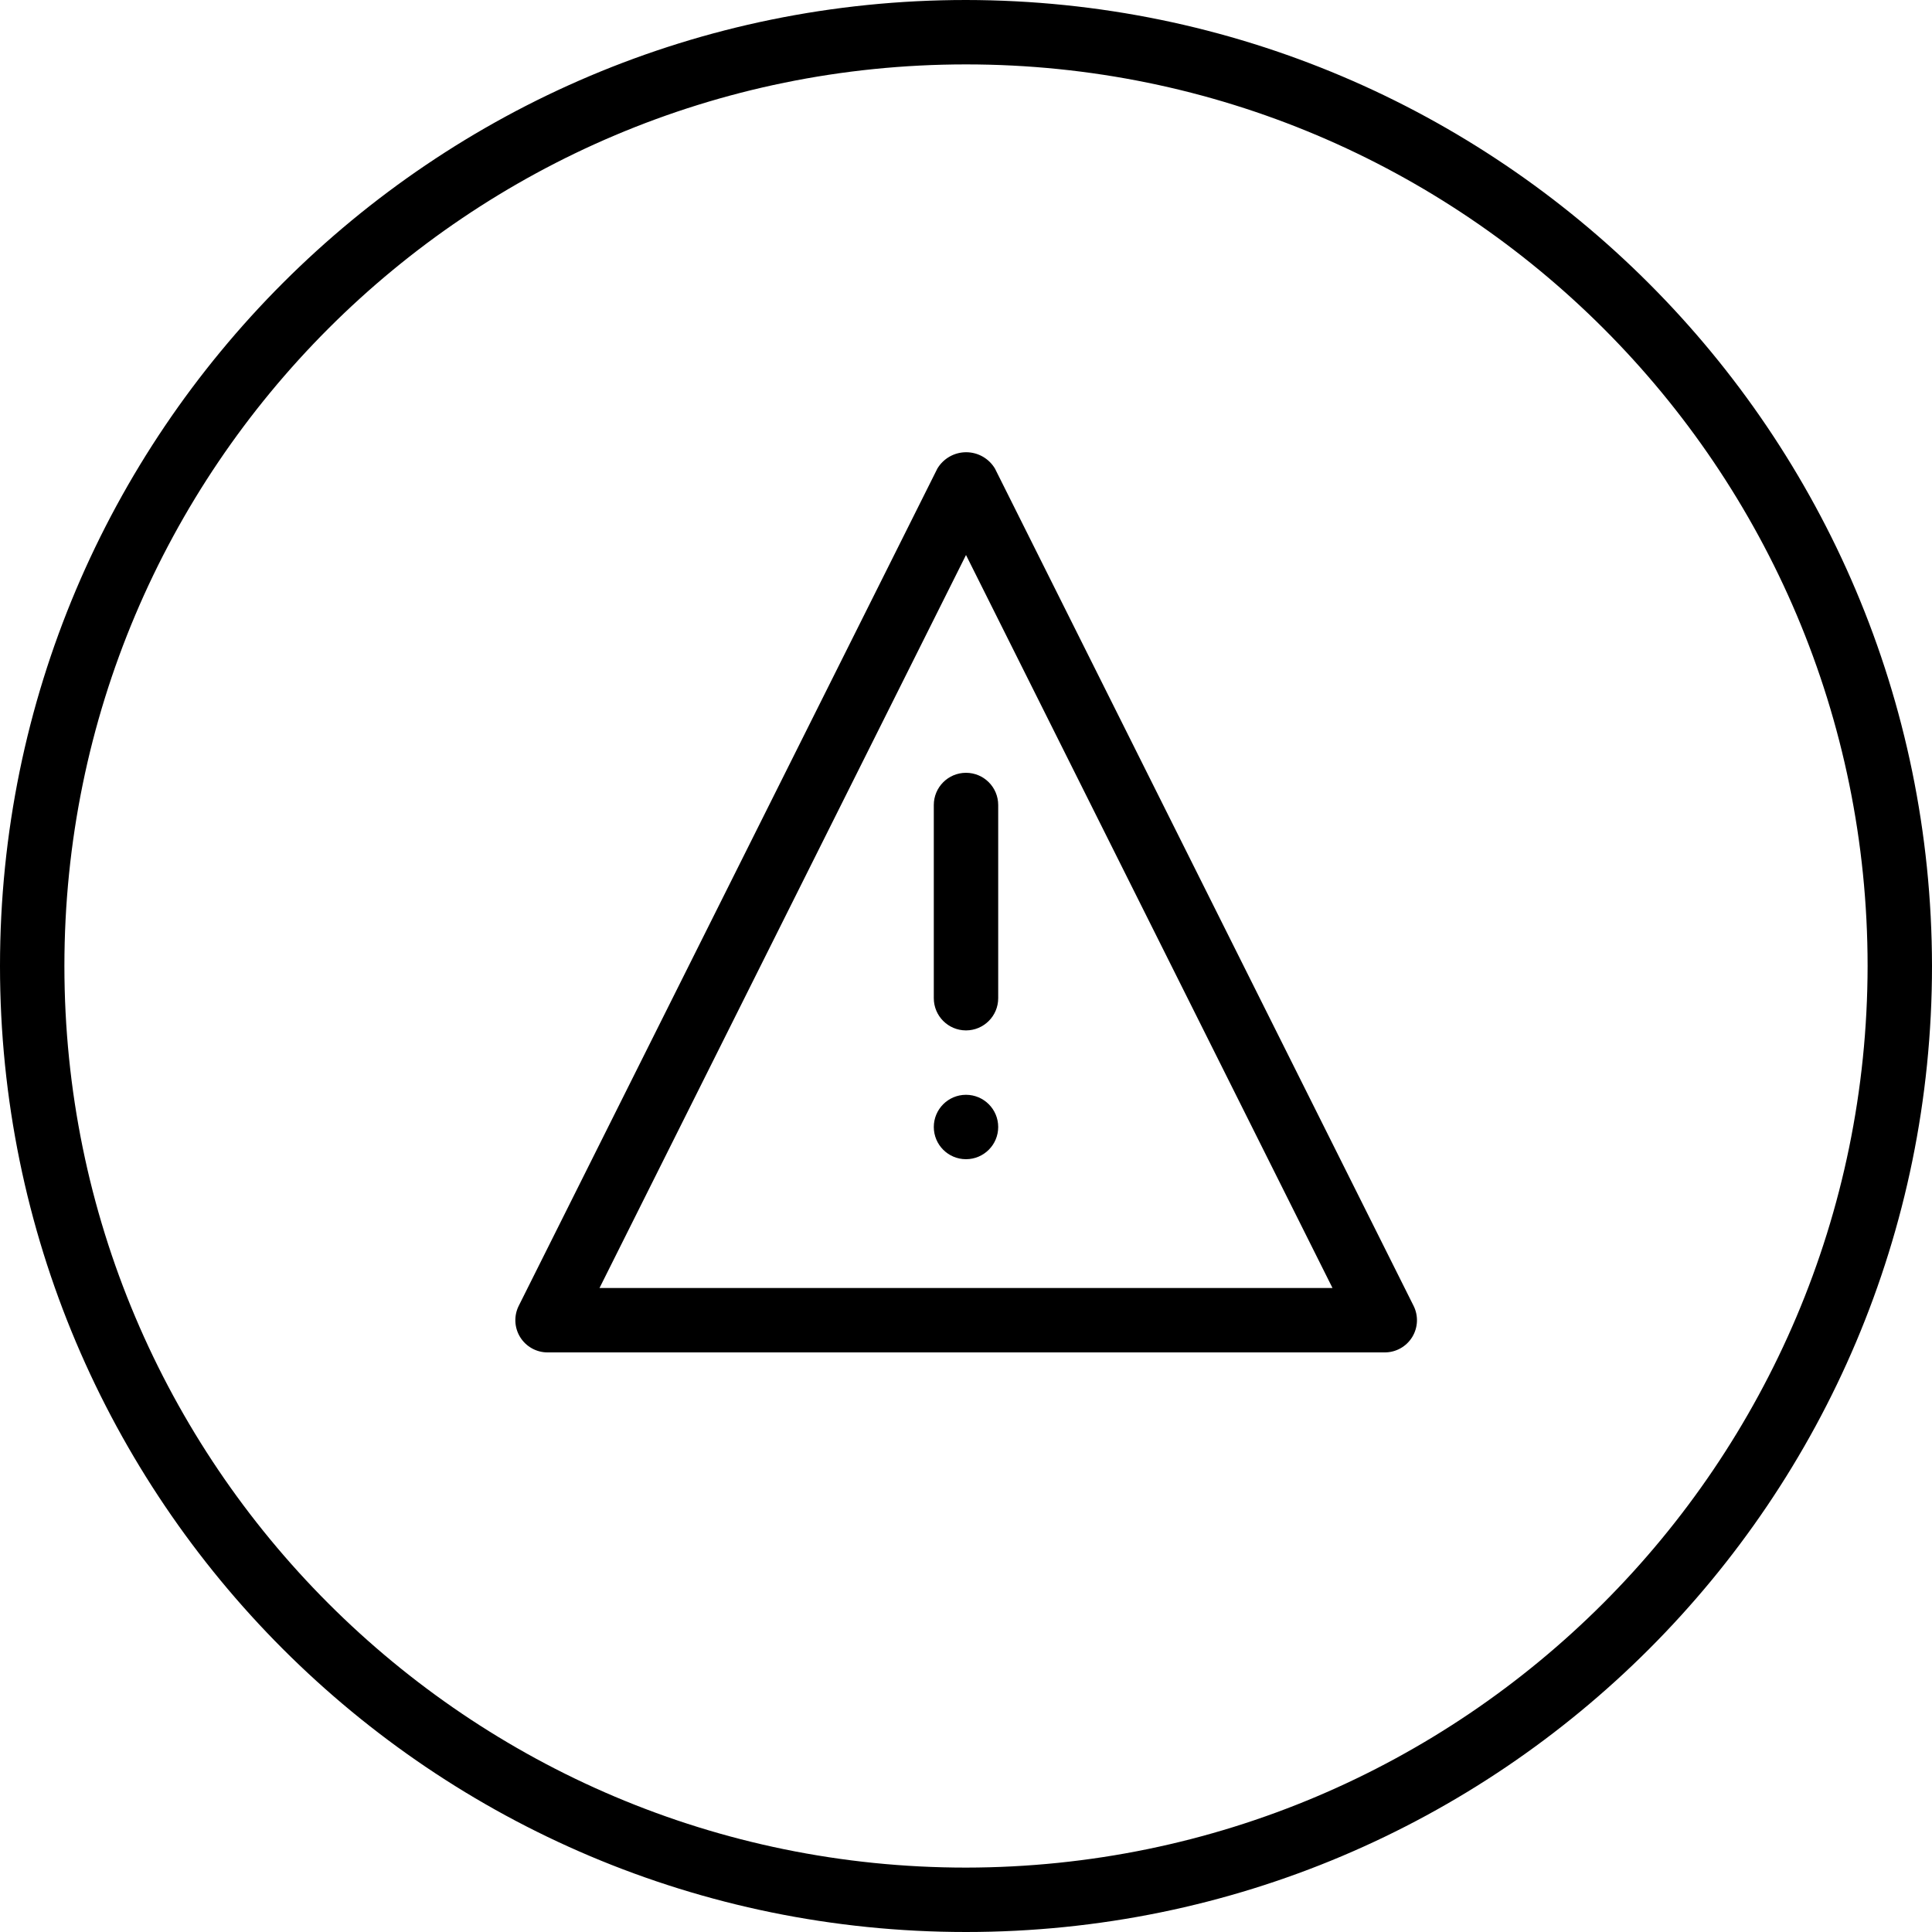<svg height="480pt" viewBox="0 0 480 480" width="480pt" xmlns="http://www.w3.org/2000/svg"><path d="m240 0c-132.547 0-240 107.453-240 240s107.453 240 240 240 240-107.453 240-240c-.148-132.484-107.516-239.852-240-240zm0 464c-123.711 0-224-100.289-224-224s100.289-224 224-224 224 100.289 224 224c-.141 123.652-100.348 223.859-224 224zm0 0"/><path d="m232 200v48c0 4.418 3.582 8 8 8s8-3.582 8-8v-48c0-4.418-3.582-8-8-8s-8 3.582-8 8zm0 0"/><path d="m247.199 116.426c-1.504-2.523-4.223-4.07-7.16-4.07-2.934 0-5.656 1.547-7.16 4.07l-104 208c-1.234 2.473-1.105 5.41.344 7.766 1.449 2.355 4.012 3.797 6.777 3.809h208c2.781.016 5.367-1.414 6.836-3.773 1.469-2.363 1.605-5.316.363-7.801zm-98.254 203.574 91.055-182.113 91.055 182.113zm0 0"/><path d="m248 280c0 4.418-3.582 8-8 8s-8-3.582-8-8 3.582-8 8-8 8 3.582 8 8zm0 0"/></svg>